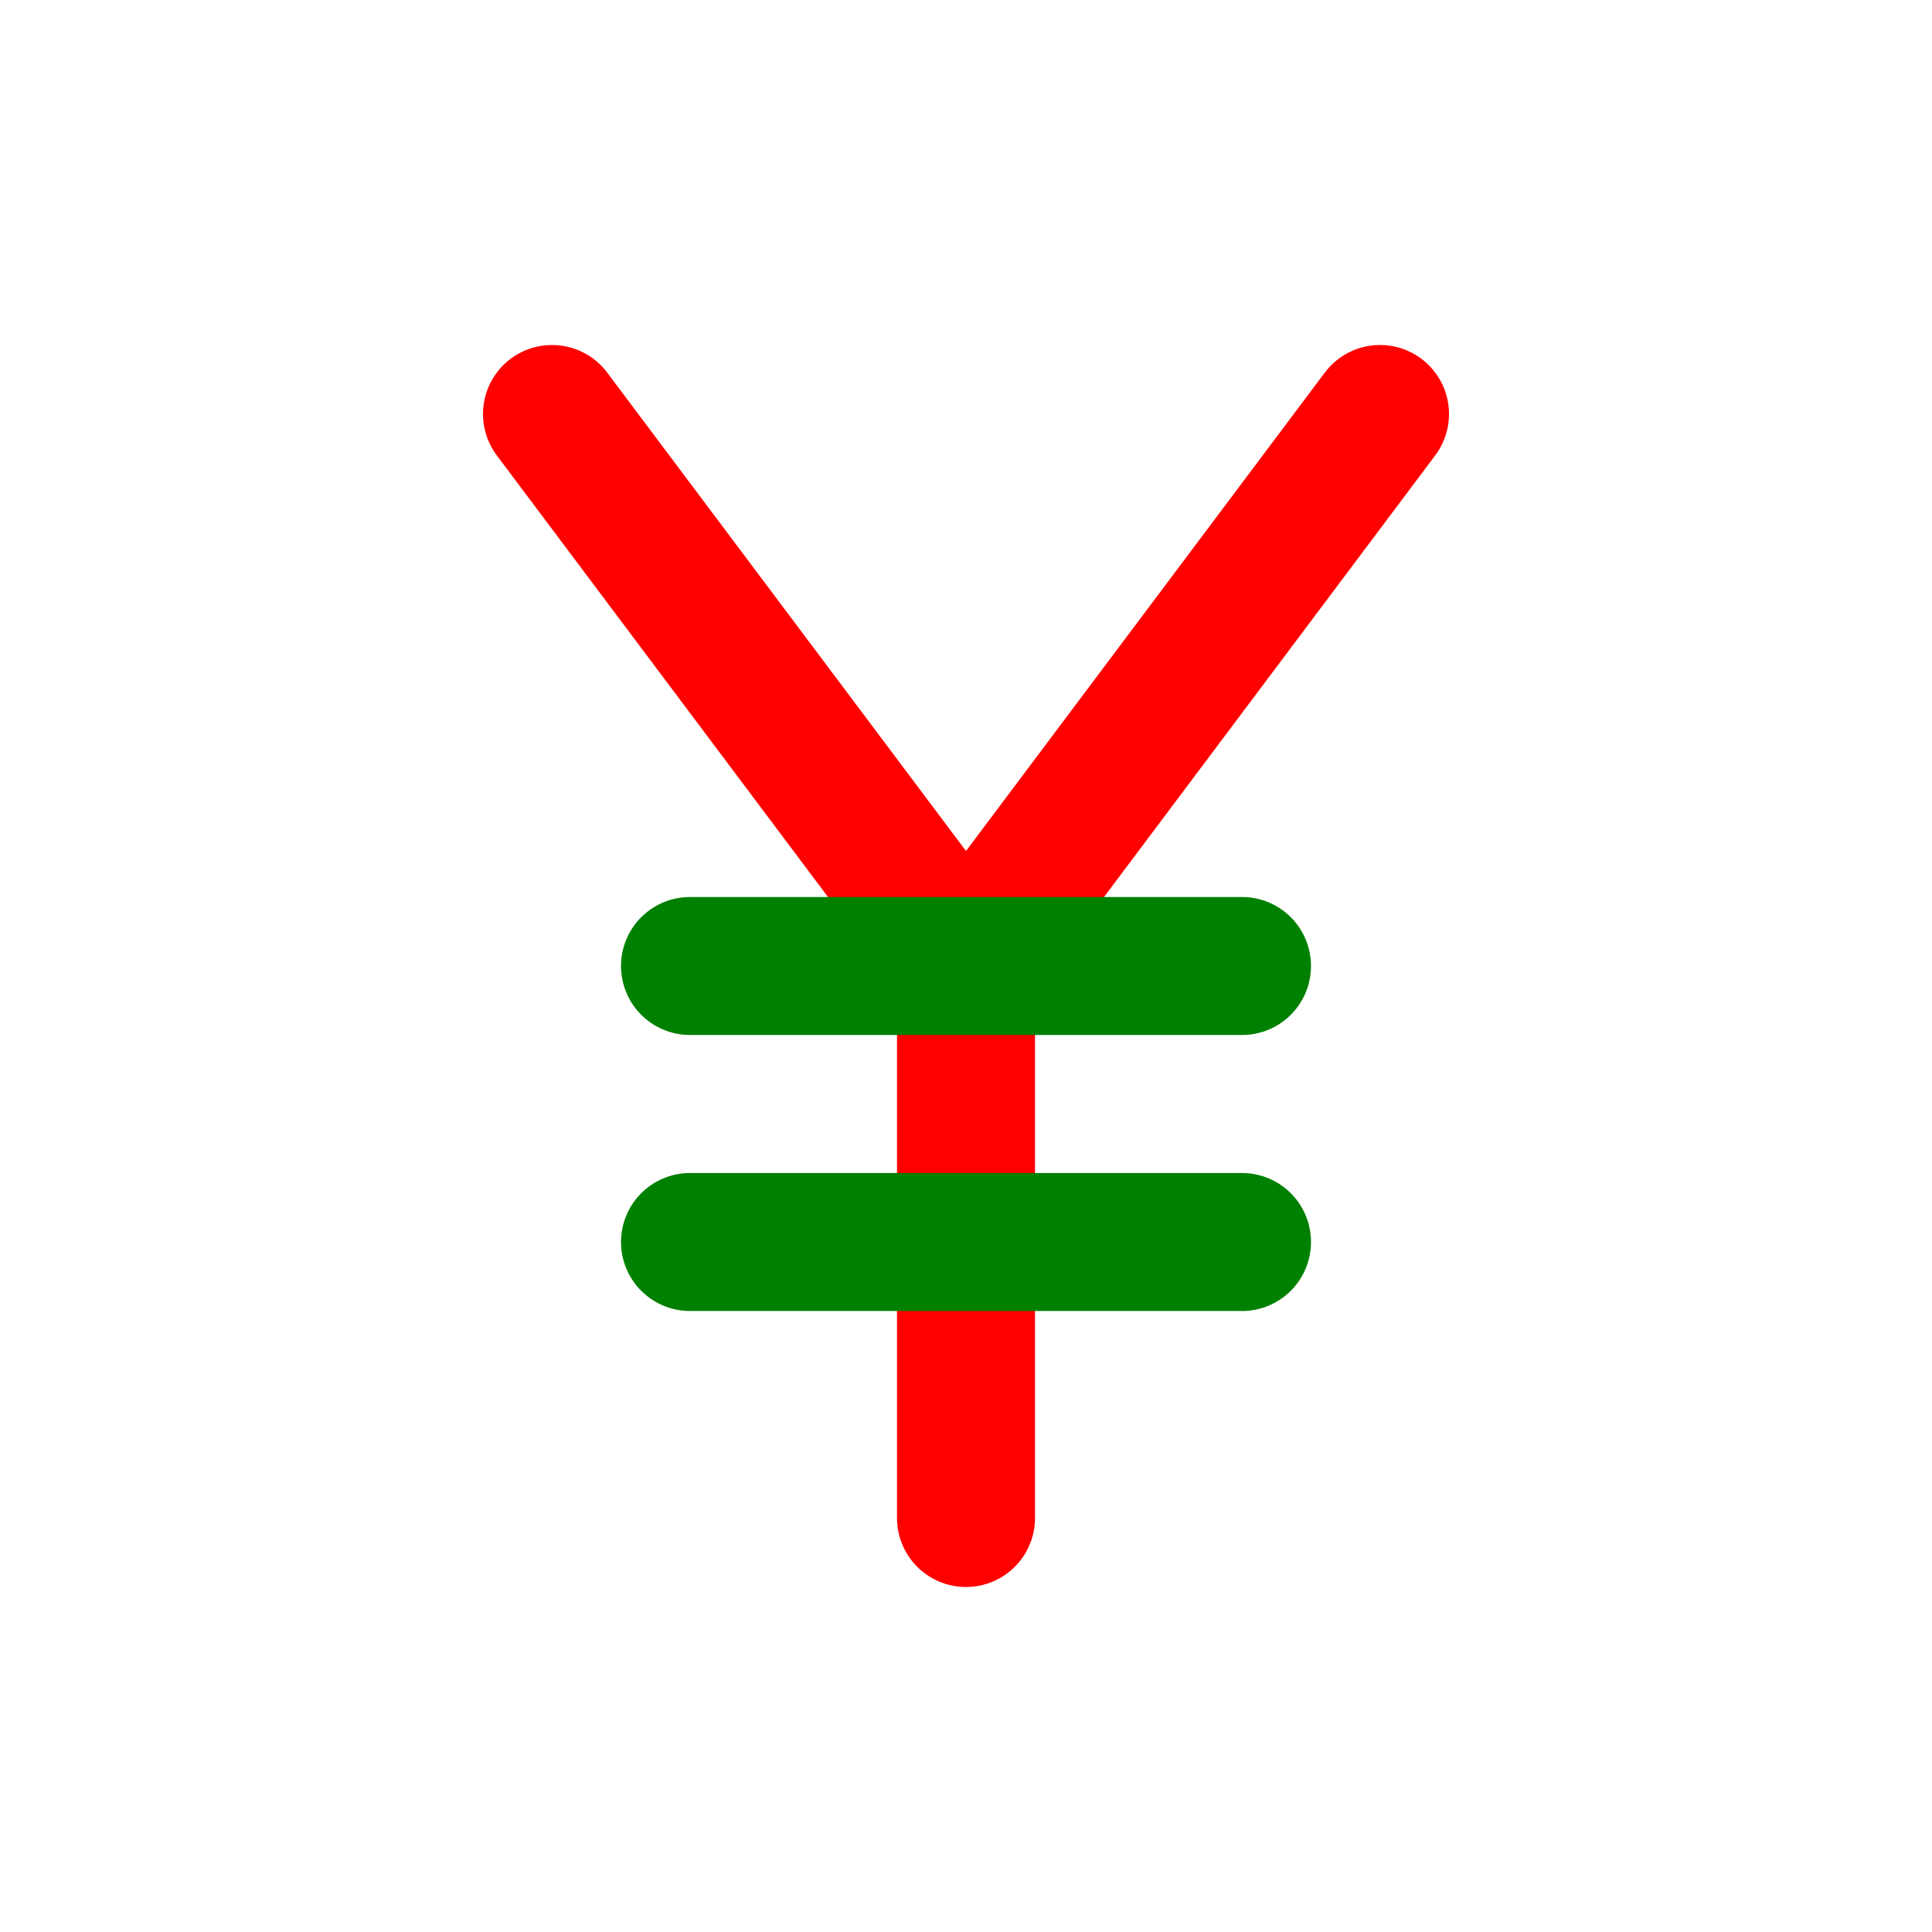 <svg xmlns="http://www.w3.org/2000/svg" width="14" height="14" fill="none" viewBox="0 0 14 14"><path stroke="red" stroke-linecap="round" d="M7 7v4m0-4L4 3m3 4 3-4"/><path stroke="green" stroke-linecap="round" d="M5 7h4M5 9h4"/></svg>